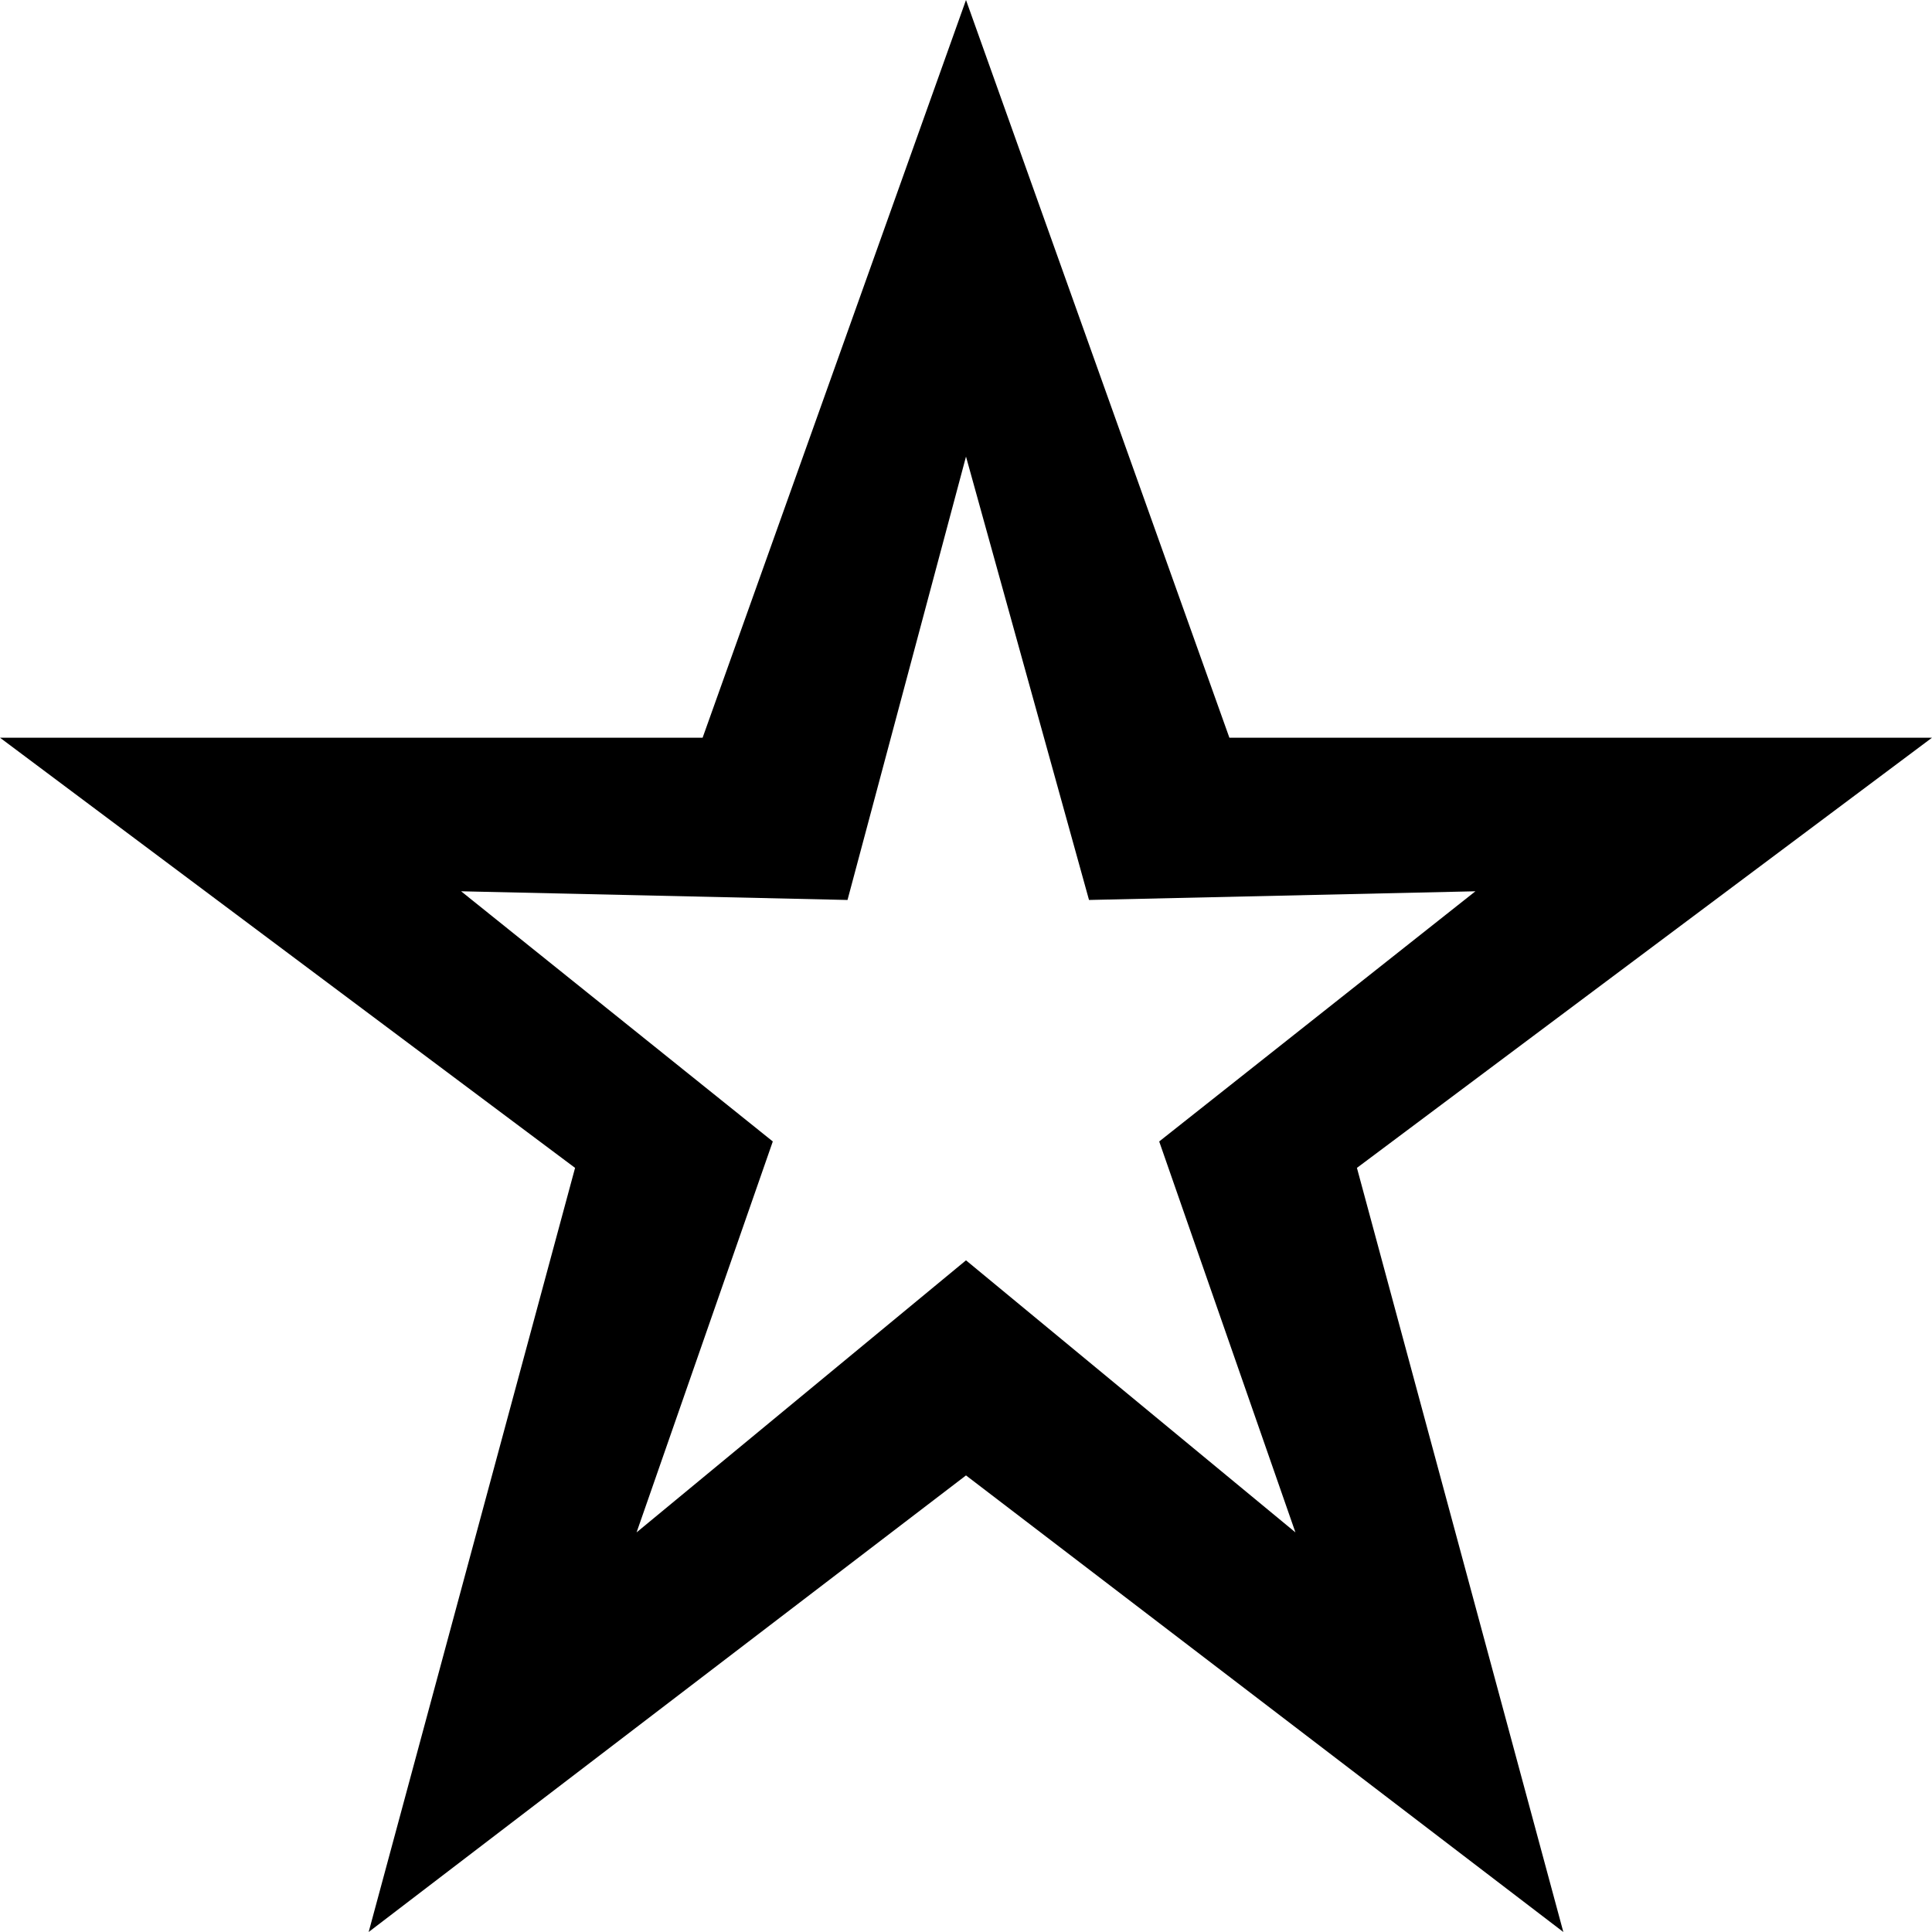 <?xml version="1.0" encoding="utf-8"?>
<!-- Generator: Adobe Illustrator 24.1.1, SVG Export Plug-In . SVG Version: 6.00 Build 0)  -->
<svg version="1.1" id="Layer_1" xmlns="http://www.w3.org/2000/svg" xmlns:xlink="http://www.w3.org/1999/xlink" x="0px" y="0px"
	 viewBox="0 0 512 512" style="enable-background:new 0 0 512 512;" xml:space="preserve">
<g>
	<path d="M512,195.5l-152.4,114L414.3,512L256,391L97.7,512l54.7-202.5L0,195.5h186.2L256,0l69.8,195.5H512 M256,334l87.3,72.1
		l-36.1-103.6l83.8-66.3l-102.4,2.3L256,121l-31.4,117.5l-102.4-2.3l82.6,66.3l-36.1,103.6L256,334"/>
</g>
</svg>
